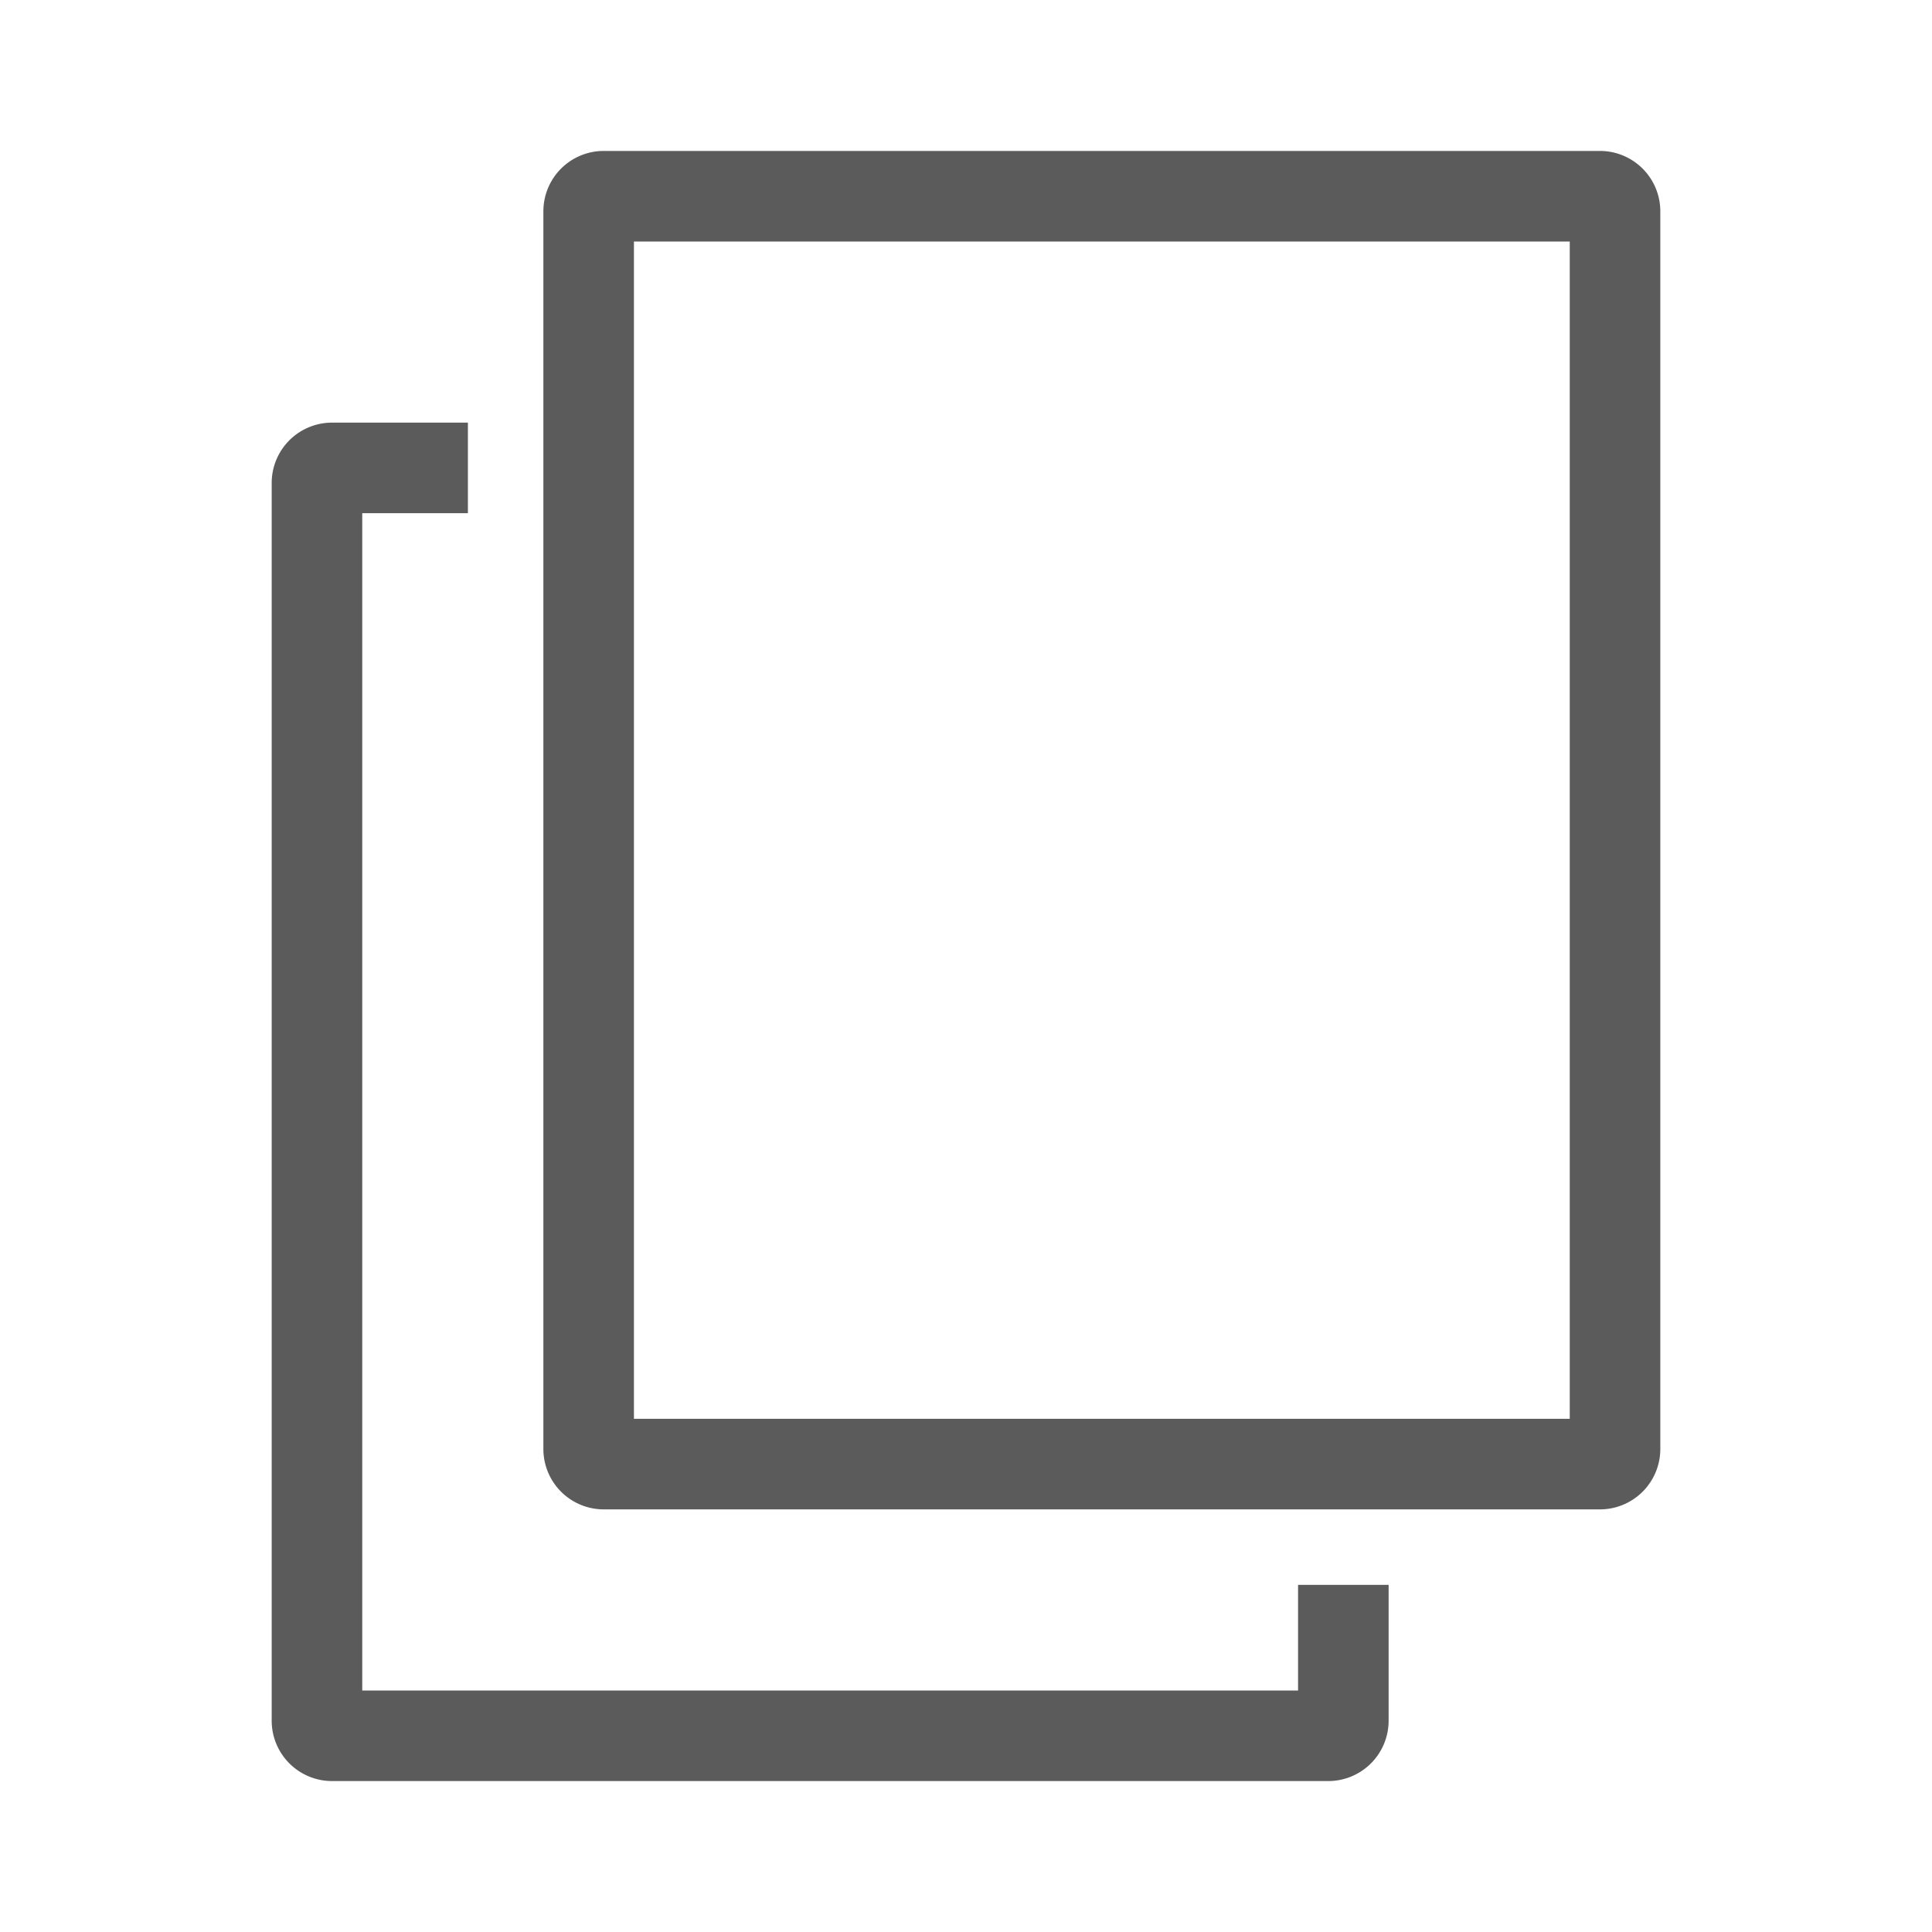 <svg xmlns="http://www.w3.org/2000/svg" viewBox="0 0 64 64"><defs><style>.cls-1{fill:none;}.cls-2{fill:#5b5b5b;}</style></defs><title>Navigation_Publish_Copy_64px</title><g id="Square"><rect class="cls-1" width="64" height="64"/></g><g id="Icon"><path class="cls-2" d="M53,5H20a2,2,0,0,0-2,2V48a2,2,0,0,0,2,2H53a2,2,0,0,0,2-2V7A2,2,0,0,0,53,5ZM52,47H21V8H52Z"/><path class="cls-2" d="M43,56H12V17h3.5V14H11a2,2,0,0,0-2,2V57a2,2,0,0,0,2,2H44a2,2,0,0,0,2-2V52.5H43Z"/></g></svg>
